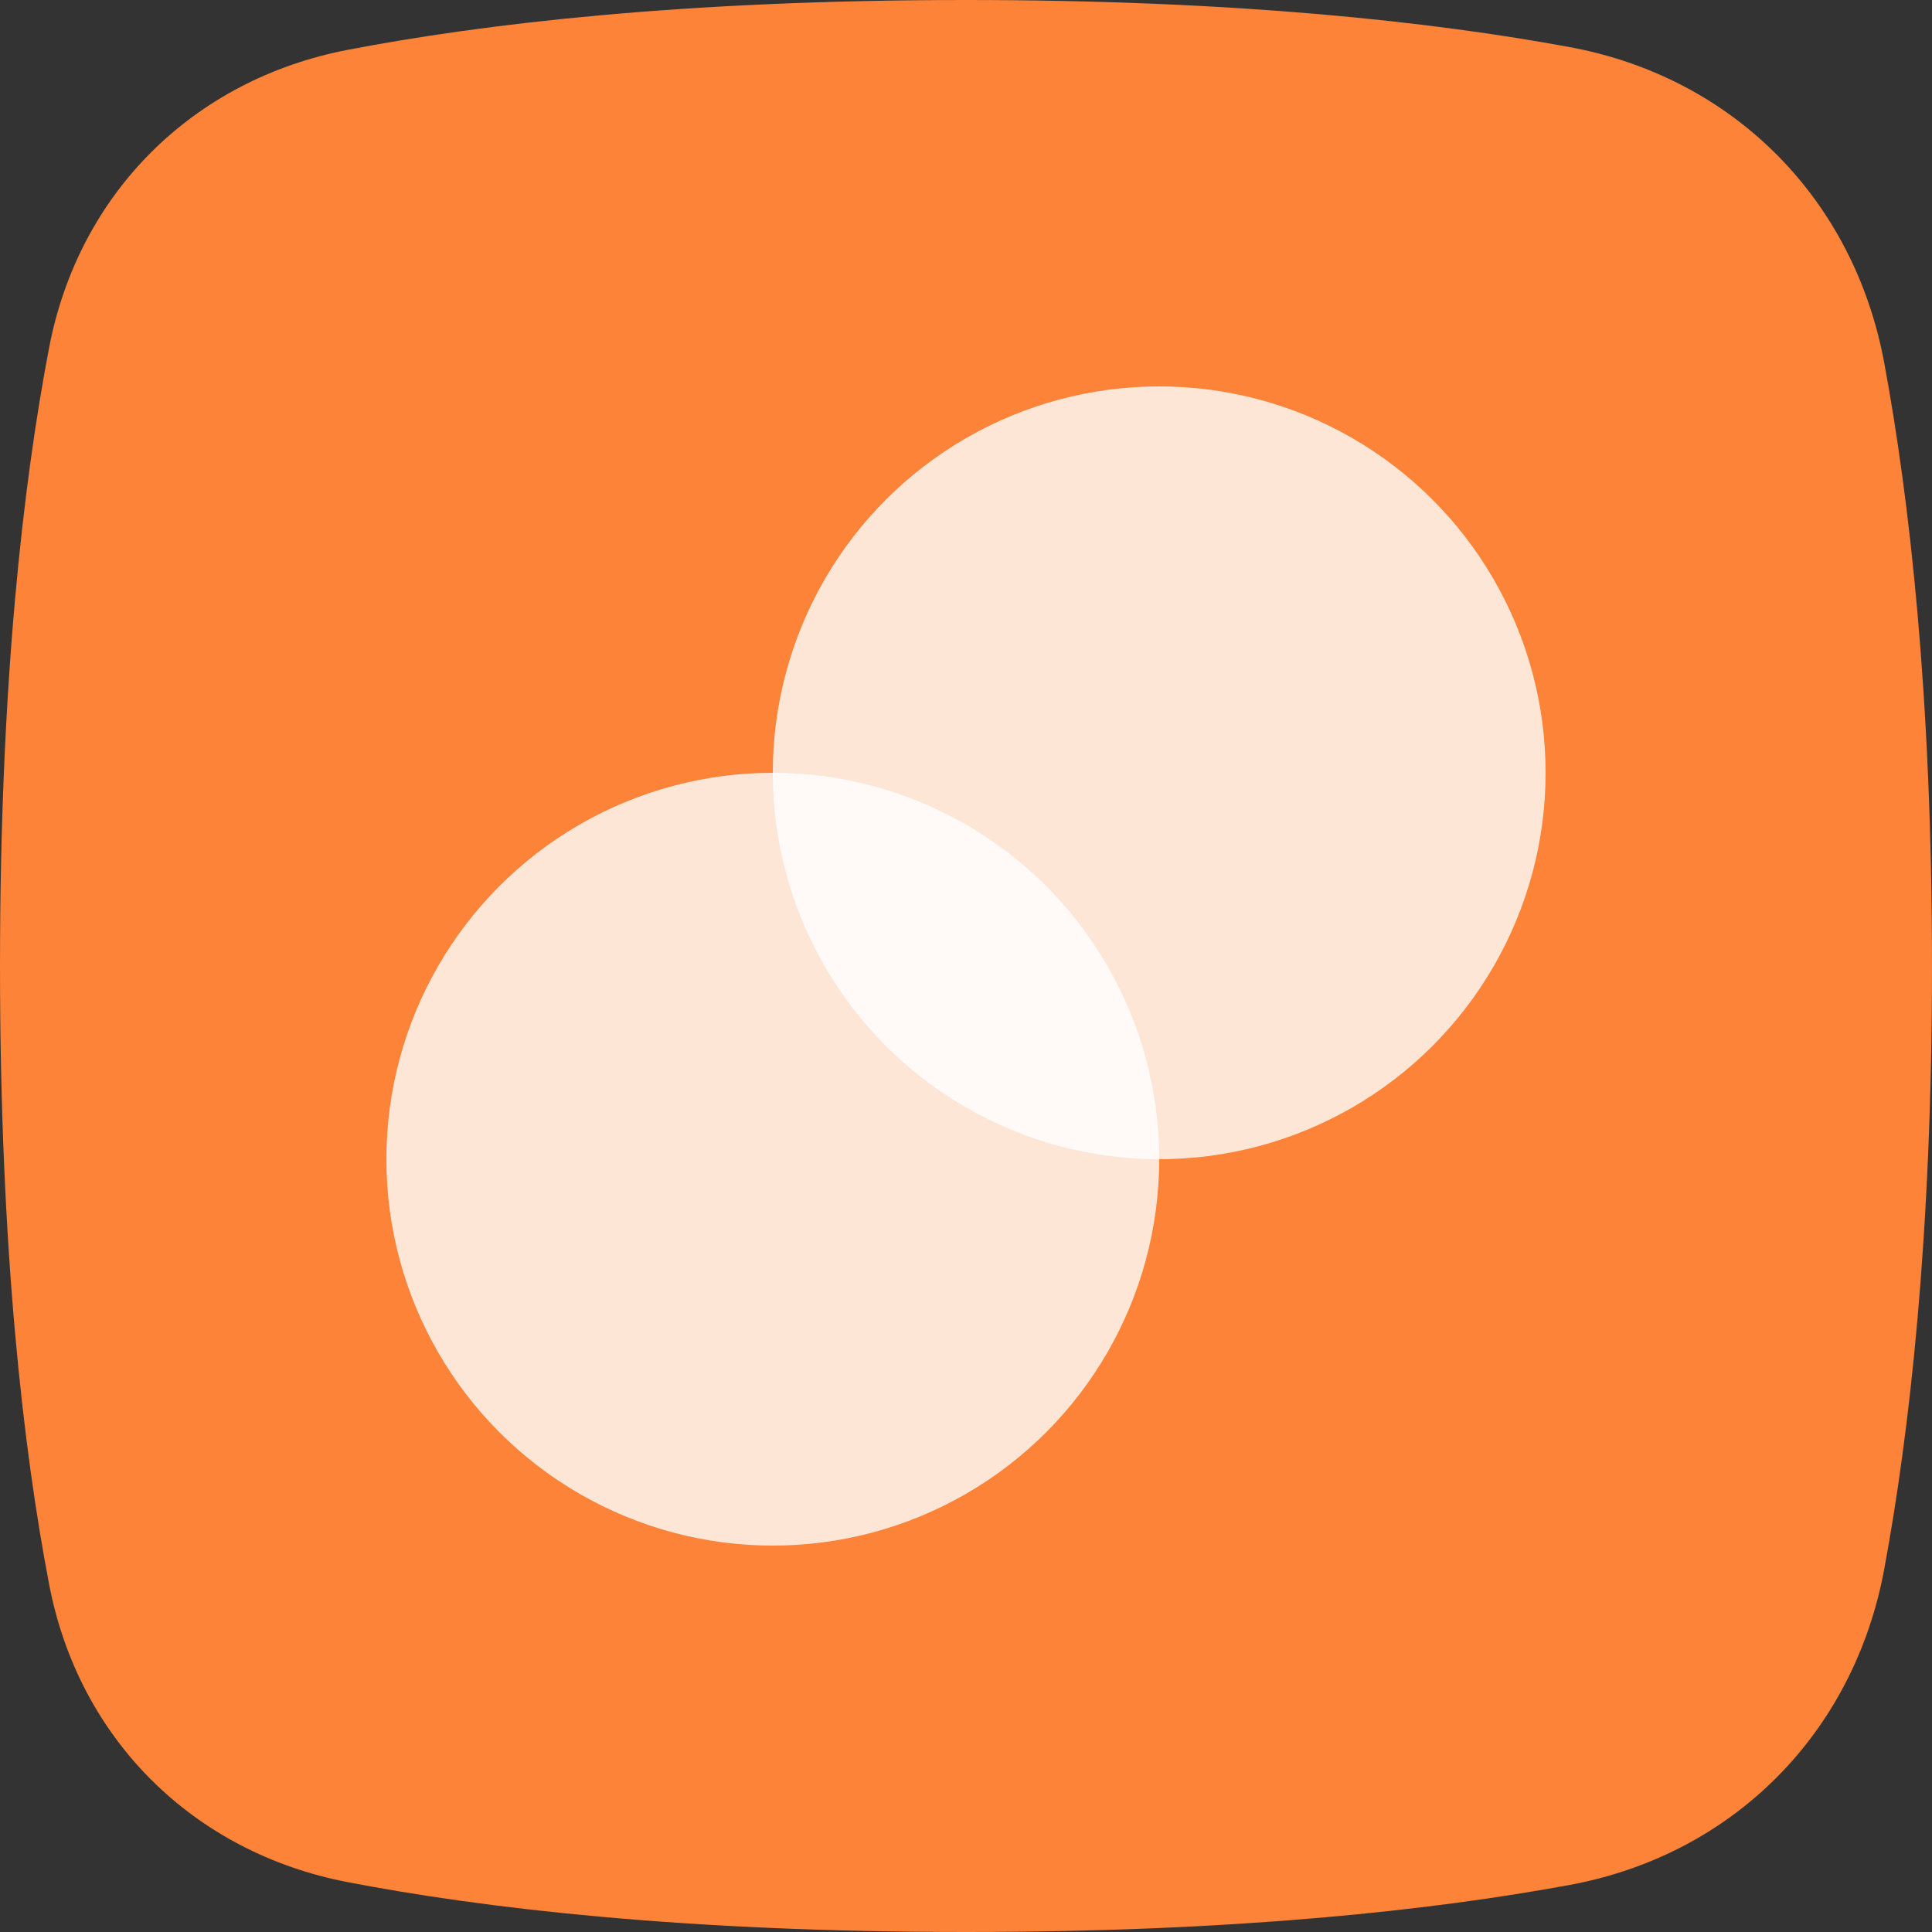 <svg width="40" height="40" viewBox="0 0 40 40" fill="none" xmlns="http://www.w3.org/2000/svg">
<rect x="0" y="0" width="40" height="40" fill="#333333" stroke="none"/>
<path d="M1.018 7.194C1.631 3.995 4 1.647 7.199 1.032C10.001 0.493 14.159 0 20 0C25.634 0 29.701 0.458 32.497 0.975C35.886 1.6 38.381 4.119 39.01 7.507C39.533 10.322 40 14.403 40 20C40 25.597 39.533 29.678 39.01 32.493C38.381 35.881 35.886 38.4 32.497 39.026C29.701 39.542 25.634 40 20 40C14.159 40 10.001 39.507 7.199 38.968C4 38.353 1.631 36.005 1.018 32.806C0.484 30.022 0 25.876 0 20C0 14.124 0.484 9.978 1.018 7.194Z" fill="#FC8338"/>
<circle opacity="0.8" cx="24" cy="16" r="8" fill="white"/>
<circle opacity="0.8" cx="16" cy="24" r="8" fill="white"/>
</svg>

